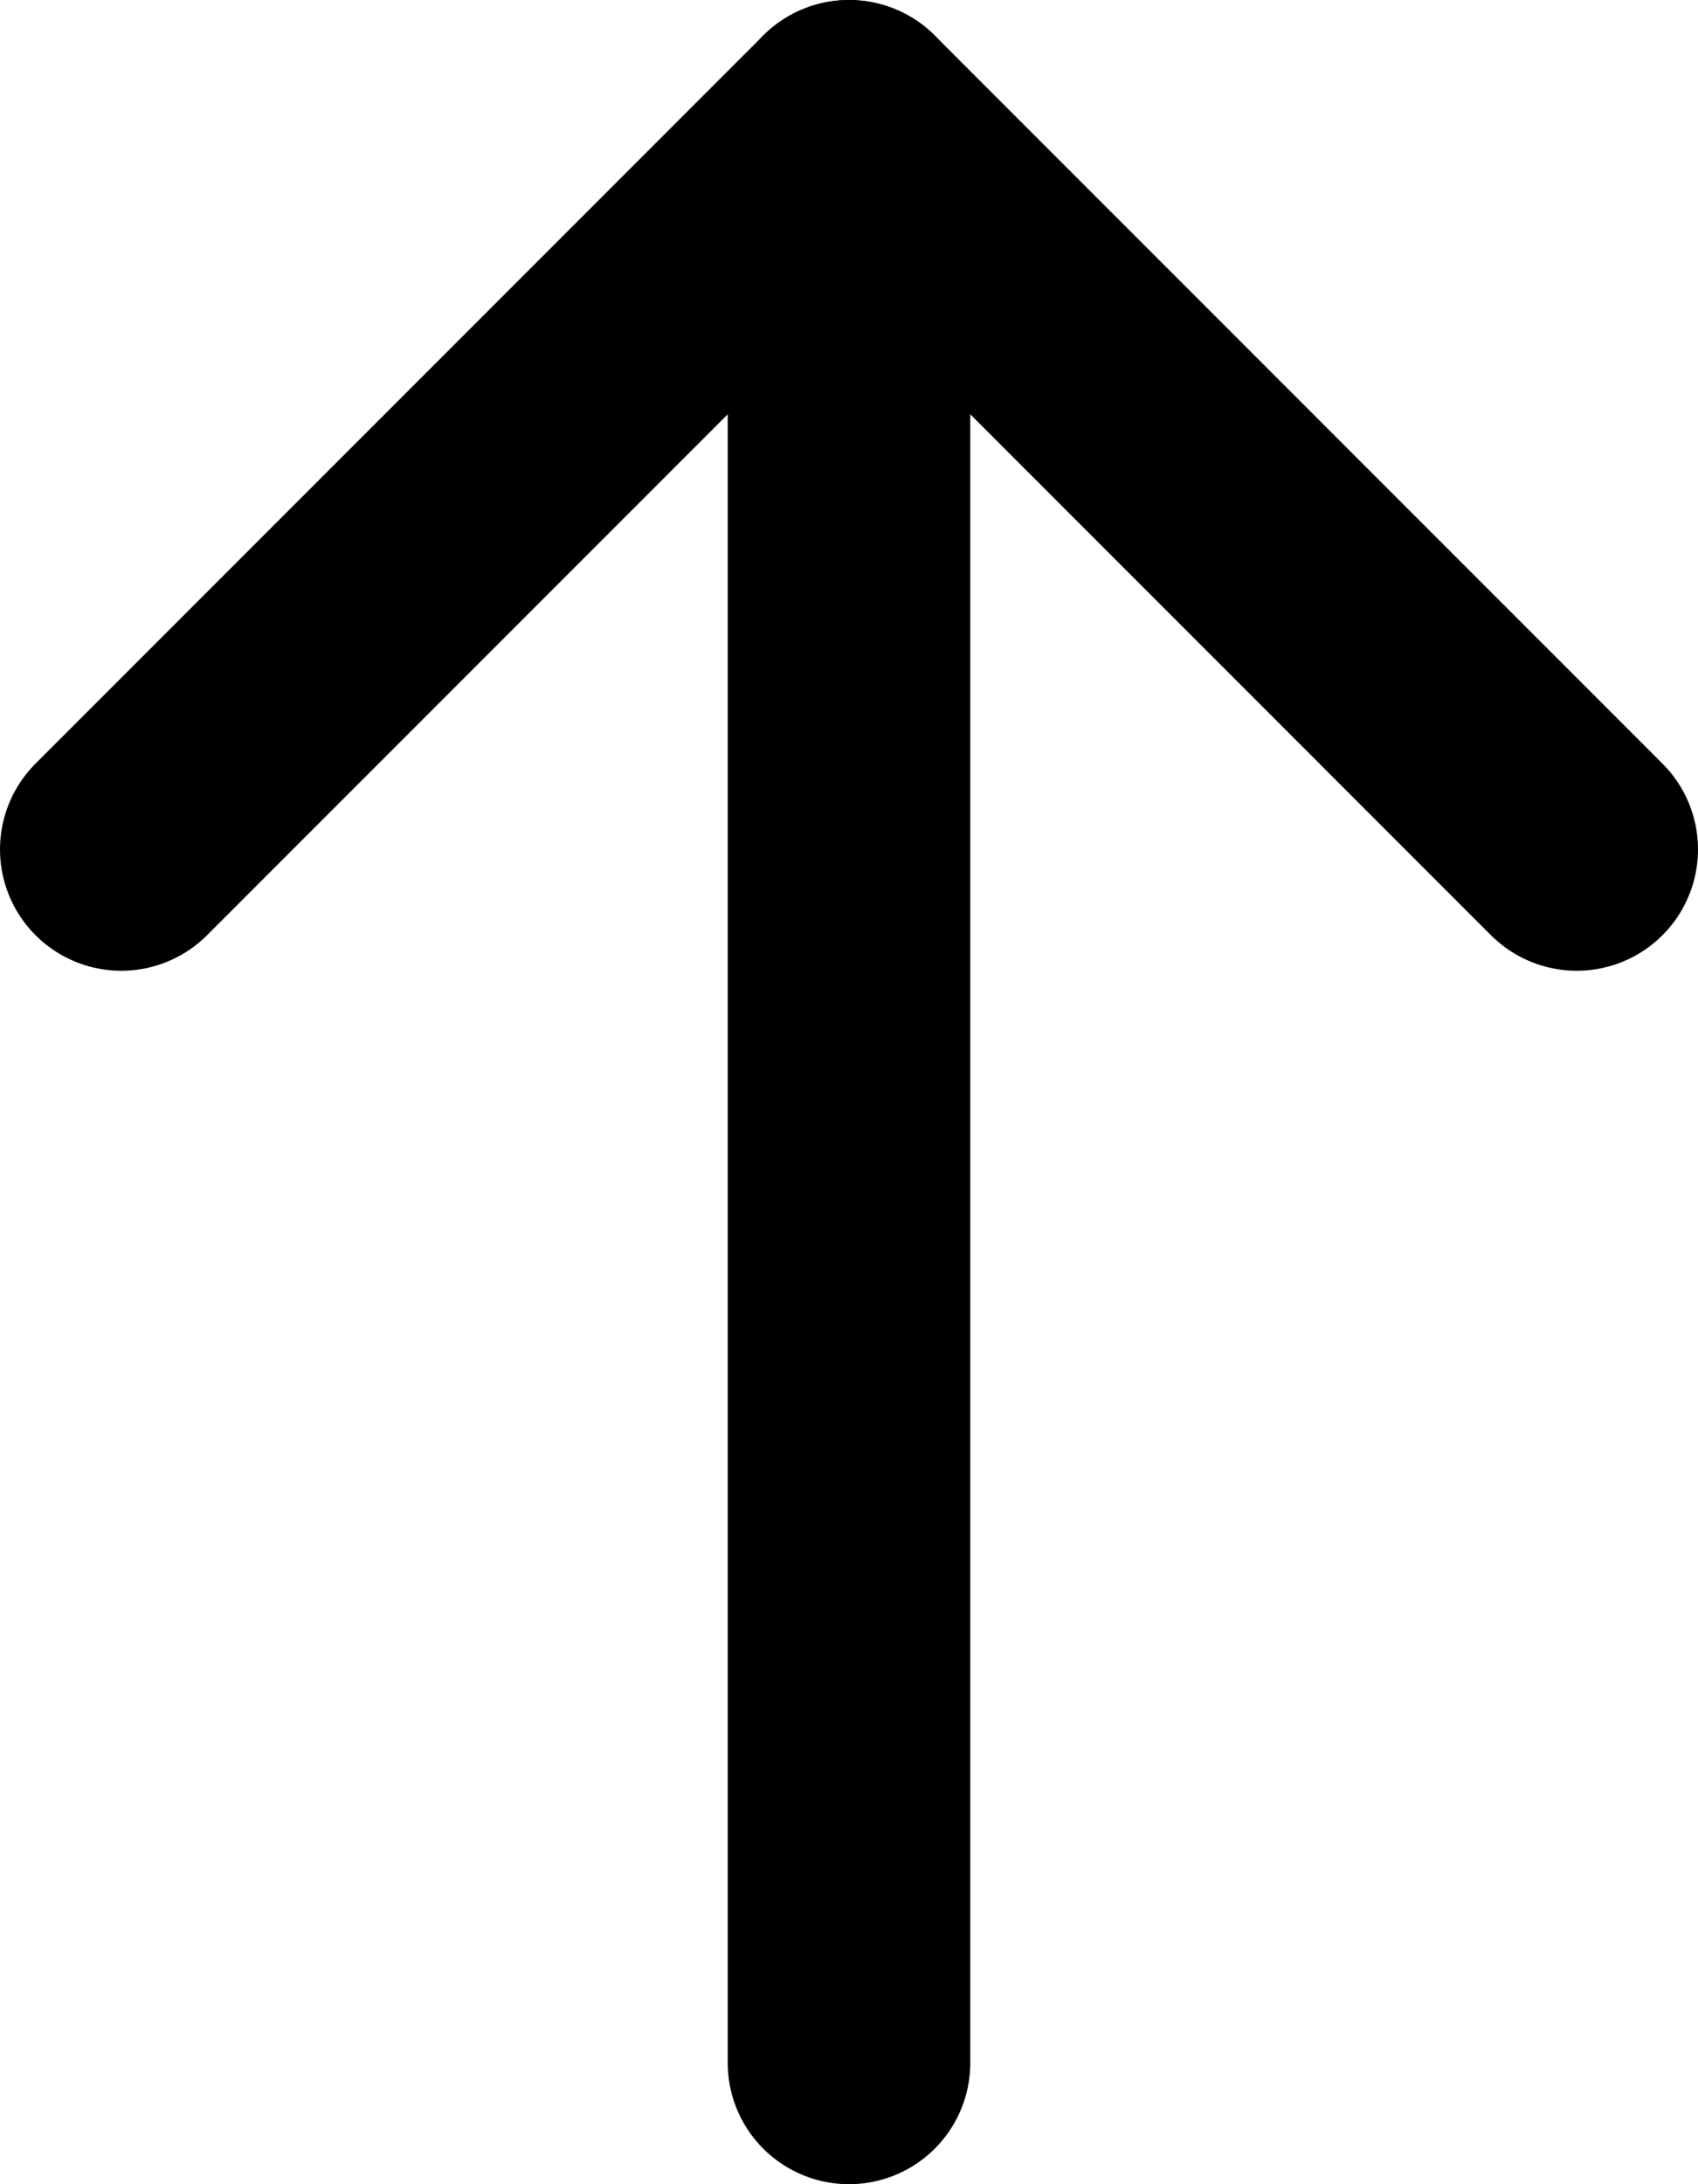 <?xml version="1.0" encoding="UTF-8"?>
<svg width="14px" height="18px" viewBox="0 0 14 18" version="1.1" xmlns="http://www.w3.org/2000/svg" xmlns:xlink="http://www.w3.org/1999/xlink">
    <title>arrow-up</title>
    <g id="Icons" stroke="none" stroke-width="1" fill="none" fill-rule="evenodd" stroke-linecap="round" stroke-linejoin="round">
        <g id="feather-icon" transform="translate(-1276, -33)" stroke="#000000" stroke-width="2">
            <g id="arrow-up" transform="translate(1277, 34)">
                <line x1="6" y1="16" x2="6" y2="0" id="Shape"></line>
                <polyline id="Shape" points="0 6 6 0 12 6"></polyline>
            </g>
        </g>
    </g>
</svg>